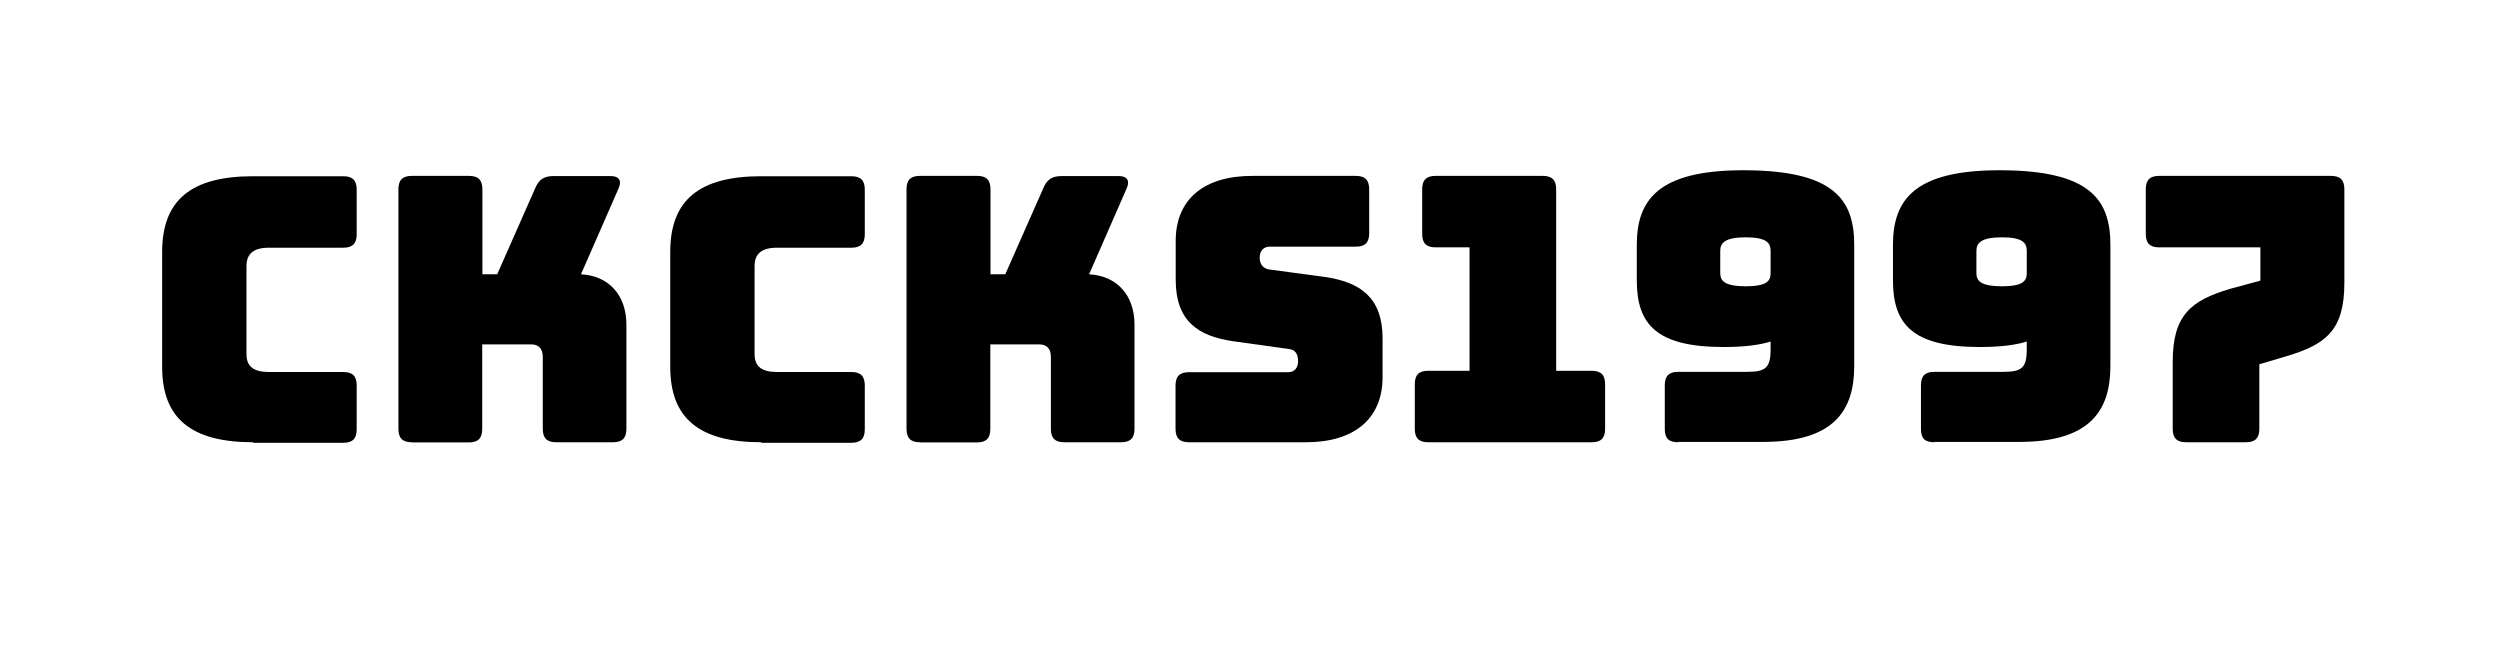 <?xml version="1.0" encoding="UTF-8"?>
<svg id="name" xmlns="http://www.w3.org/2000/svg" viewBox="0 0 142 37">
  <defs>
    <style>
      .cls-1 {
        fill: #000;
        stroke-width: 0px;
      }
    </style>
  </defs>
  <path id="c1" class="cls-1" d="M14.38,25.12c-3.53,0-5.17-1.36-5.17-4.28v-6.53c0-2.94,1.64-4.3,5.17-4.3h5.12c.52,0,.76.23.76.76v2.54c0,.52-.23.76-.76.76h-4.22c-.88,0-1.28.34-1.28,1.05v5c0,.69.4,1.01,1.28,1.01h4.22c.52,0,.76.23.76.76v2.5c0,.52-.23.76-.76.76h-5.12Z"/>
  <path id="k1" class="cls-1" d="M23.39,25.12c-.52,0-.76-.23-.76-.76v-13.61c0-.52.23-.76.76-.76h3.25c.52,0,.76.23.76.76v4.83h.84l2.16-4.89c.21-.5.5-.69,1.05-.69h3.23c.48,0,.65.25.46.69l-2.14,4.89c1.57.08,2.58,1.18,2.58,2.86v5.92c0,.52-.23.76-.76.76h-3.23c-.52,0-.76-.23-.76-.76v-4.09c0-.46-.23-.71-.67-.71h-2.77v4.81c0,.52-.23.76-.76.76h-3.25Z"/>
  <path id="c2" class="cls-1" d="M43.24,25.12c-3.53,0-5.17-1.36-5.17-4.28v-6.53c0-2.94,1.64-4.3,5.17-4.3h5.12c.52,0,.76.23.76.76v2.54c0,.52-.23.76-.76.76h-4.22c-.88,0-1.28.34-1.28,1.05v5c0,.69.4,1.01,1.28,1.01h4.22c.52,0,.76.23.76.76v2.5c0,.52-.23.76-.76.76h-5.12Z"/>
  <path id="k2" class="cls-1" d="M52.25,25.12c-.52,0-.76-.23-.76-.76v-13.61c0-.52.23-.76.76-.76h3.25c.52,0,.76.23.76.76v4.83h.84l2.16-4.89c.21-.5.5-.69,1.05-.69h3.23c.48,0,.65.25.46.69l-2.14,4.89c1.57.08,2.58,1.18,2.58,2.86v5.92c0,.52-.23.76-.76.76h-3.23c-.52,0-.76-.23-.76-.76v-4.09c0-.46-.23-.71-.67-.71h-2.77v4.81c0,.52-.23.76-.76.76h-3.25Z"/>
  <path id="s" class="cls-1" d="M67.53,25.12c-.52,0-.76-.23-.76-.76v-2.46c0-.52.23-.76.76-.76h5.65c.36,0,.55-.27.55-.61,0-.48-.19-.67-.55-.71l-3.15-.44c-1.97-.29-3.25-1.13-3.25-3.49v-2.2c0-2.39,1.62-3.7,4.35-3.7h5.88c.52,0,.76.23.76.76v2.5c0,.52-.23.76-.76.76h-4.89c-.36,0-.57.25-.57.63s.21.63.57.67l3.13.42c1.97.29,3.28,1.13,3.28,3.49v2.2c0,2.39-1.64,3.7-4.35,3.7h-6.63Z"/>
  <path id="n1" class="cls-1" d="M81.12,25.12c-.52,0-.76-.23-.76-.76v-2.54c0-.52.23-.76.76-.76h2.35v-7.01h-1.93c-.52,0-.76-.23-.76-.76v-2.54c0-.52.23-.76.76-.76h6.09c.52,0,.76.23.76.76v10.31h2.02c.52,0,.76.23.76.76v2.54c0,.52-.23.76-.76.76h-9.28Z"/>
  <path id="n9" class="cls-1" d="M95.32,25.12c-.55,0-.76-.23-.76-.76v-2.48c0-.52.23-.76.76-.76h3.93c1.03,0,1.32-.23,1.32-1.26v-.46c-.67.21-1.55.31-2.67.31-3.8,0-4.93-1.28-4.93-3.78v-2.02c0-2.56,1.22-4.24,6.05-4.24,5.17,0,6.3,1.68,6.3,4.24v6.89c0,2.56-1.2,4.3-5.17,4.3h-4.83ZM100.57,14.26c0-.44-.19-.78-1.41-.78s-1.45.34-1.45.78v1.24c0,.42.19.76,1.45.76s1.41-.34,1.41-.76v-1.24Z"/>
  <path id="n92" class="cls-1" d="M109.87,25.12c-.55,0-.76-.23-.76-.76v-2.48c0-.52.23-.76.76-.76h3.93c1.03,0,1.32-.23,1.32-1.26v-.46c-.67.21-1.55.31-2.67.31-3.8,0-4.93-1.28-4.93-3.78v-2.02c0-2.56,1.22-4.24,6.05-4.24,5.17,0,6.3,1.68,6.3,4.24v6.89c0,2.56-1.2,4.3-5.17,4.3h-4.83ZM115.12,14.26c0-.44-.19-.78-1.41-.78s-1.45.34-1.45.78v1.24c0,.42.19.76,1.45.76s1.41-.34,1.41-.76v-1.24Z"/>
  <path id="n7" class="cls-1" d="M133.16,10.76v5.31c0,2.67-1.03,3.49-3.28,4.16l-1.55.46v3.67c0,.52-.23.76-.76.76h-3.4c-.52,0-.76-.23-.76-.76v-3.8c0-2.67,1.03-3.49,3.28-4.16l1.7-.46v-1.89h-5.75c-.52,0-.76-.23-.76-.76v-2.54c0-.52.23-.76.76-.76h9.76c.52,0,.76.23.76.76Z"/>
</svg>